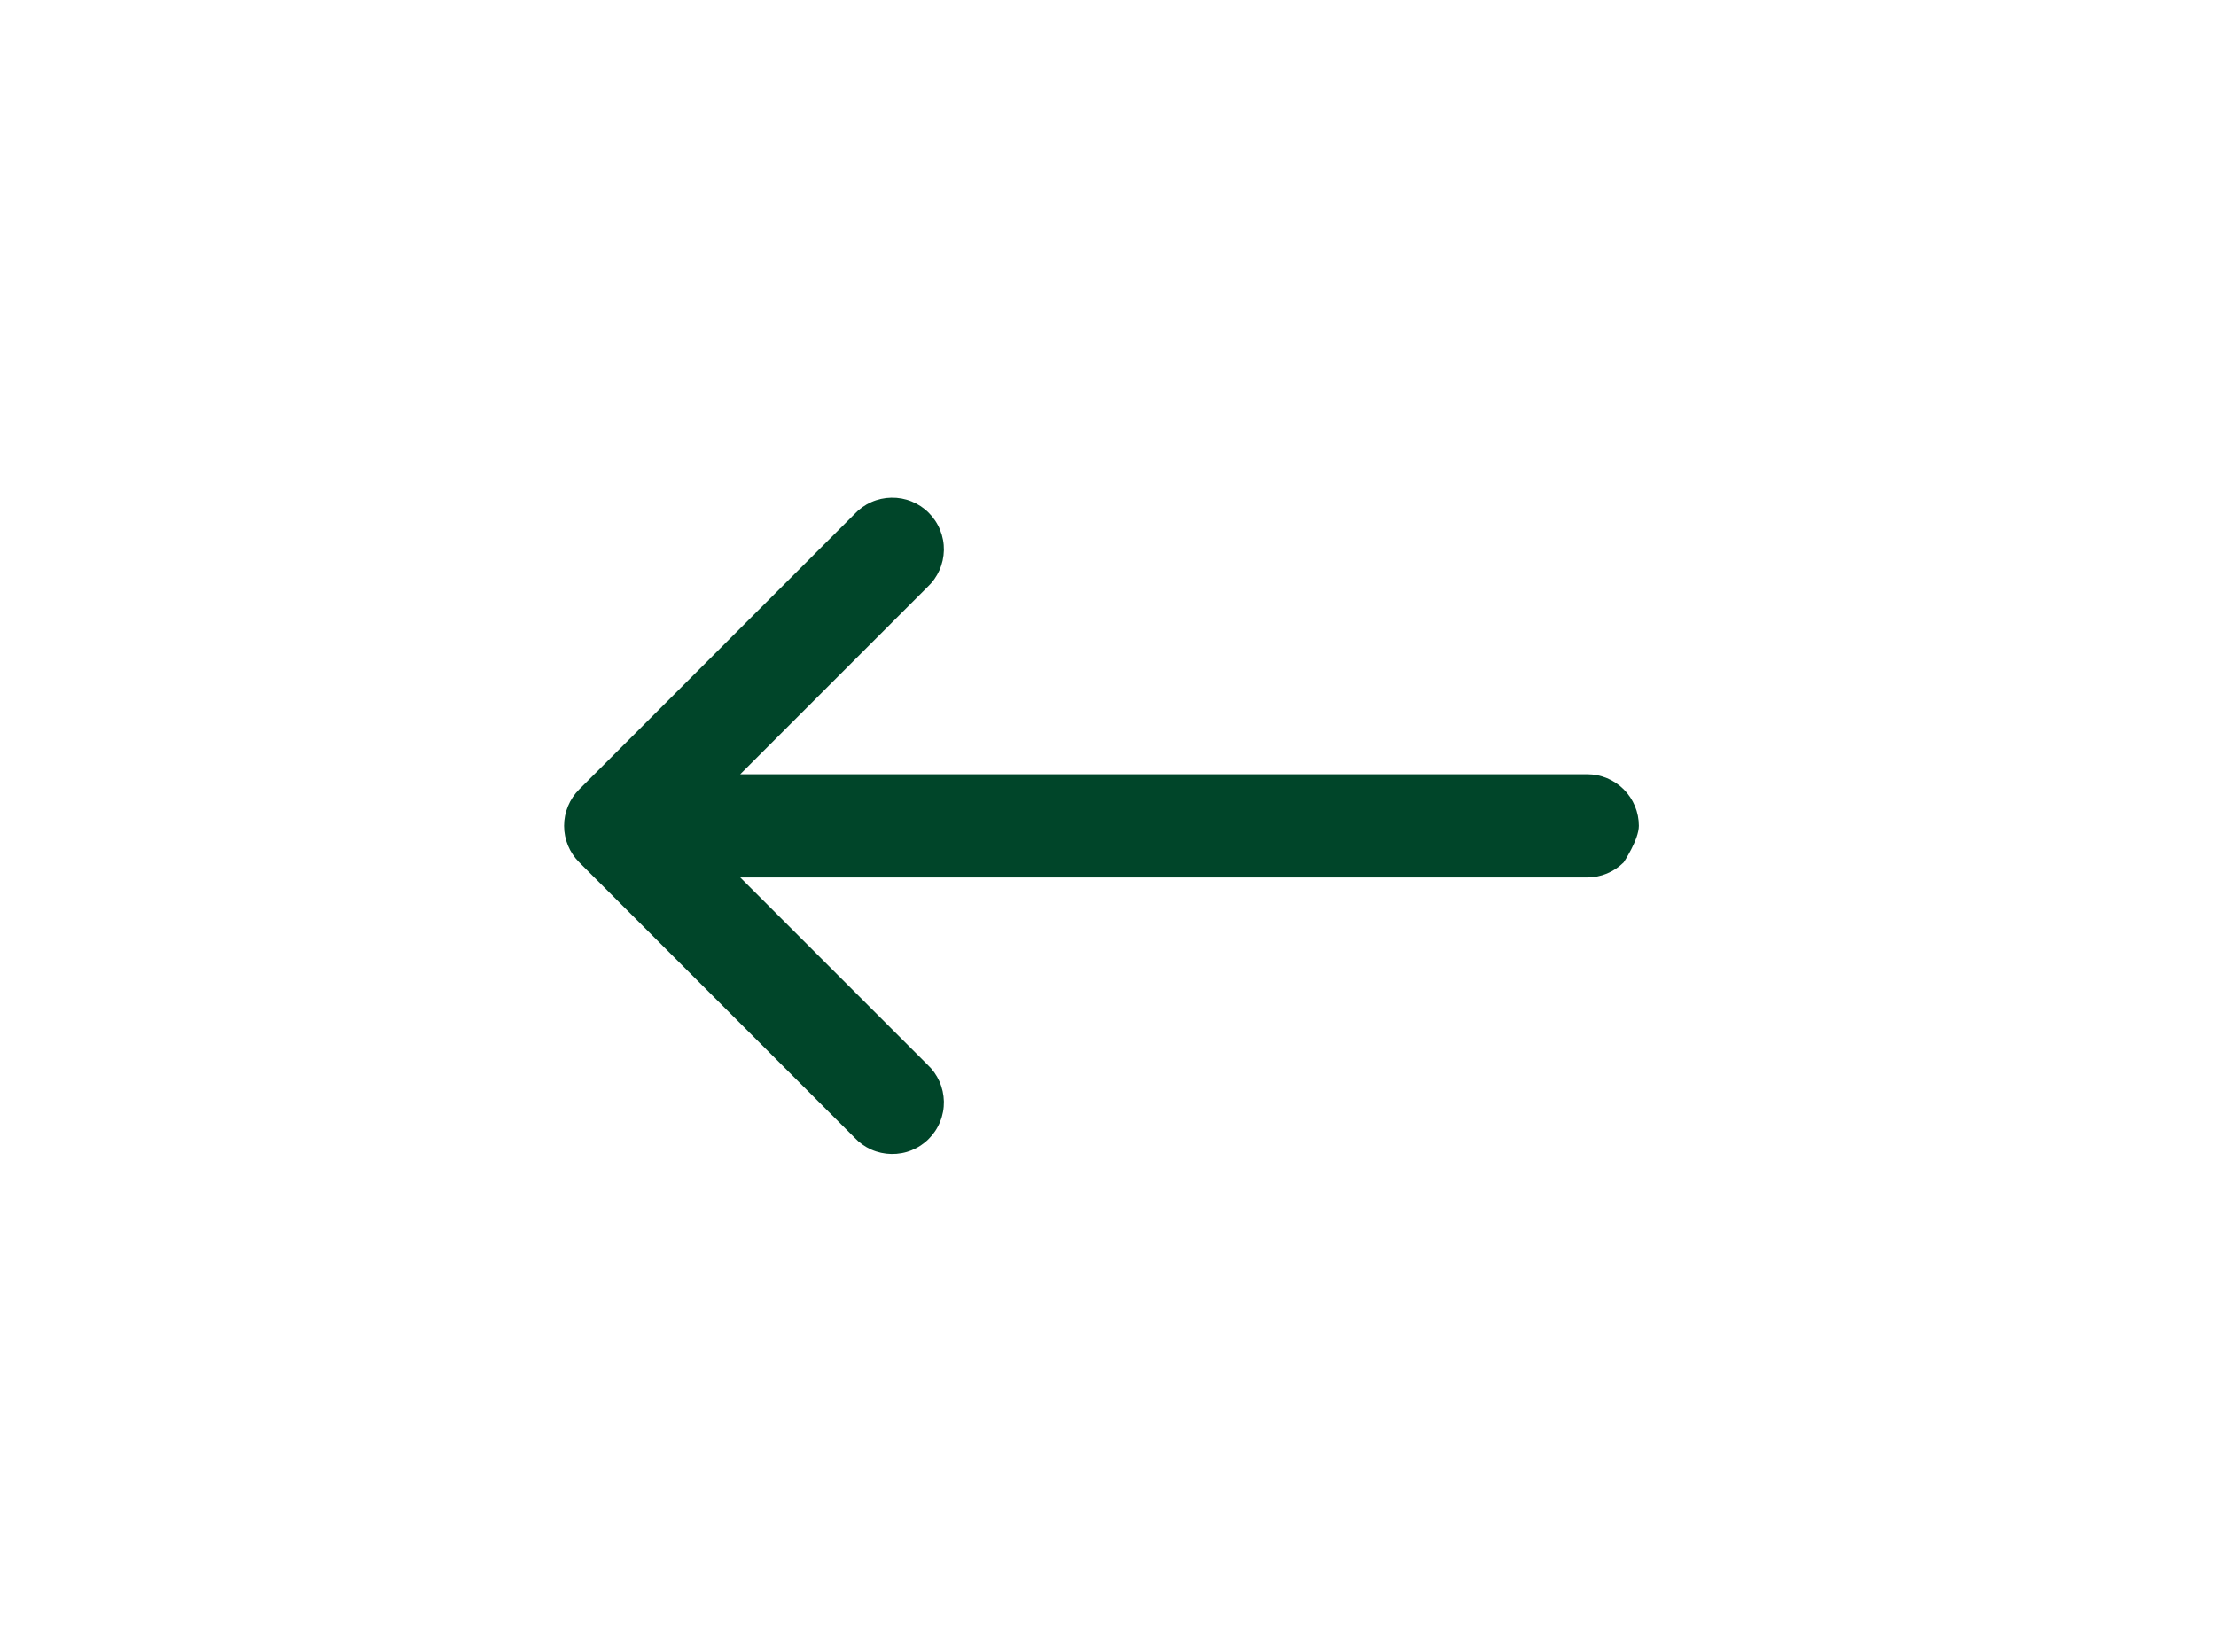 <svg width="55" height="41" viewBox="0 0 55 41" fill="none" xmlns="http://www.w3.org/2000/svg">
<path d="M23.019 14.572C23.145 14.455 23.246 14.313 23.316 14.156C23.386 13.999 23.423 13.829 23.427 13.657C23.43 13.485 23.398 13.315 23.333 13.155C23.269 12.995 23.173 12.851 23.051 12.729C22.93 12.607 22.785 12.511 22.625 12.447C22.466 12.382 22.295 12.351 22.123 12.354C21.951 12.357 21.781 12.394 21.624 12.464C21.467 12.534 21.325 12.635 21.208 12.761L14.375 19.595C14.135 19.835 14 20.16 14 20.5C14 20.84 14.135 21.165 14.375 21.405L21.208 28.239C21.325 28.365 21.467 28.466 21.624 28.536C21.781 28.606 21.951 28.643 22.123 28.646C22.295 28.649 22.466 28.618 22.625 28.553C22.785 28.489 22.93 28.393 23.051 28.271C23.173 28.15 23.269 28.005 23.333 27.845C23.398 27.686 23.43 27.515 23.427 27.343C23.423 27.171 23.386 27.001 23.316 26.844C23.246 26.687 23.145 26.545 23.019 26.428L18.372 21.781H39.395C39.734 21.781 40.06 21.646 40.3 21.406C40.3 21.406 40.676 20.84 40.676 20.5C40.676 20.16 40.541 19.834 40.3 19.594C40.06 19.354 39.734 19.219 39.395 19.219H18.372L23.019 14.572Z" fill="#004529"/>
</svg>
